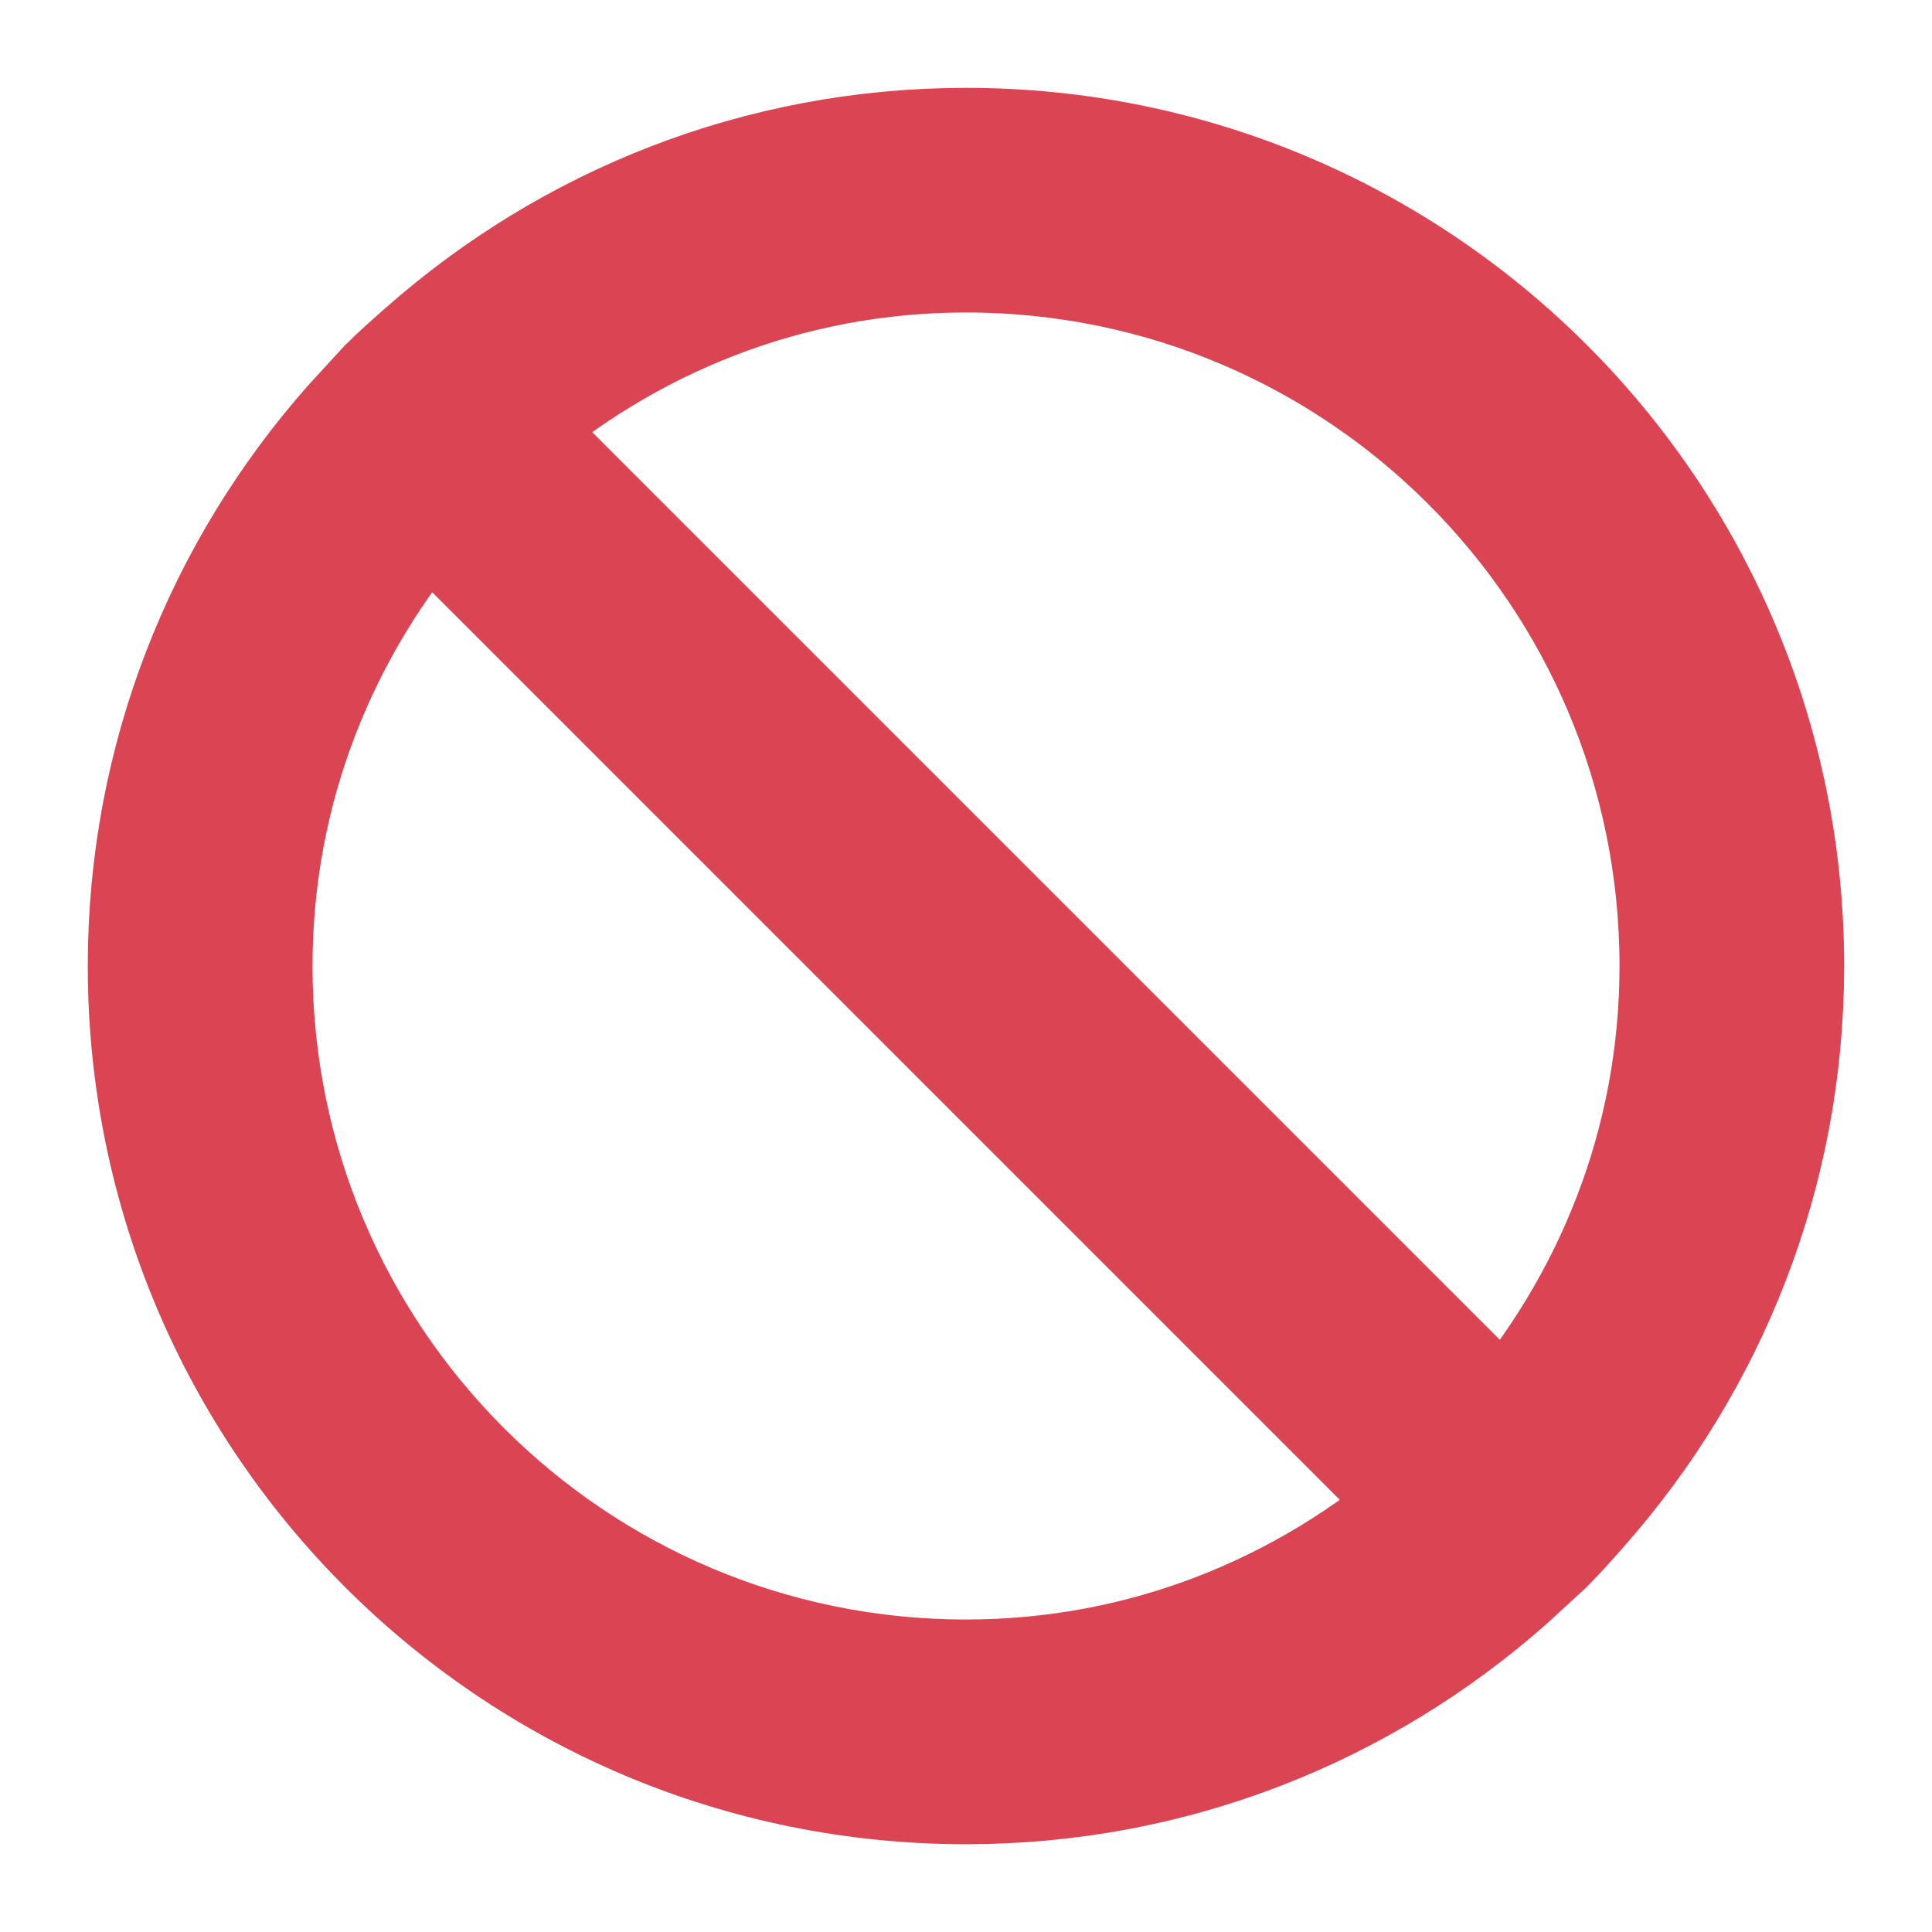 <?xml version="1.0" encoding="UTF-8"?>
<svg version="1.1" viewBox="0 0 22 22" xmlns="http://www.w3.org/2000/svg"><defs><style type="text/css">.ColorScheme-Text {
        color:#eff0f1;
      }</style></defs><path class="ColorScheme-Text" d="m11 1.698c-2.358 0-4.502 0.88-6.141 2.326-0.147 0.129-0.298 0.261-0.436 0.4l-0.4 0.436c-1.446 1.639-2.326 3.783-2.326 6.141 0 5.138 4.165 9.302 9.302 9.302 2.358 0 4.502-0.88 6.141-2.326l0.436-0.4c0.138-0.138 0.27-0.289 0.4-0.436 1.446-1.639 2.326-3.783 2.326-6.141 0-5.138-4.165-9.302-9.302-9.302m0 1.163c4.495 0 8.139 3.644 8.139 8.139 0 2.039-0.76 3.877-1.998 5.305l-11.446-11.446c1.428-1.239 3.266-1.998 5.305-1.998m-6.141 2.834 11.446 11.446c-1.428 1.239-3.266 1.998-5.305 1.998-4.495 0-8.139-3.644-8.139-8.139 0-2.039 0.76-3.877 1.998-5.305" color="#eff0f1" fill="#da4453" stroke="#da4453" stroke-width="1.395"/></svg>

